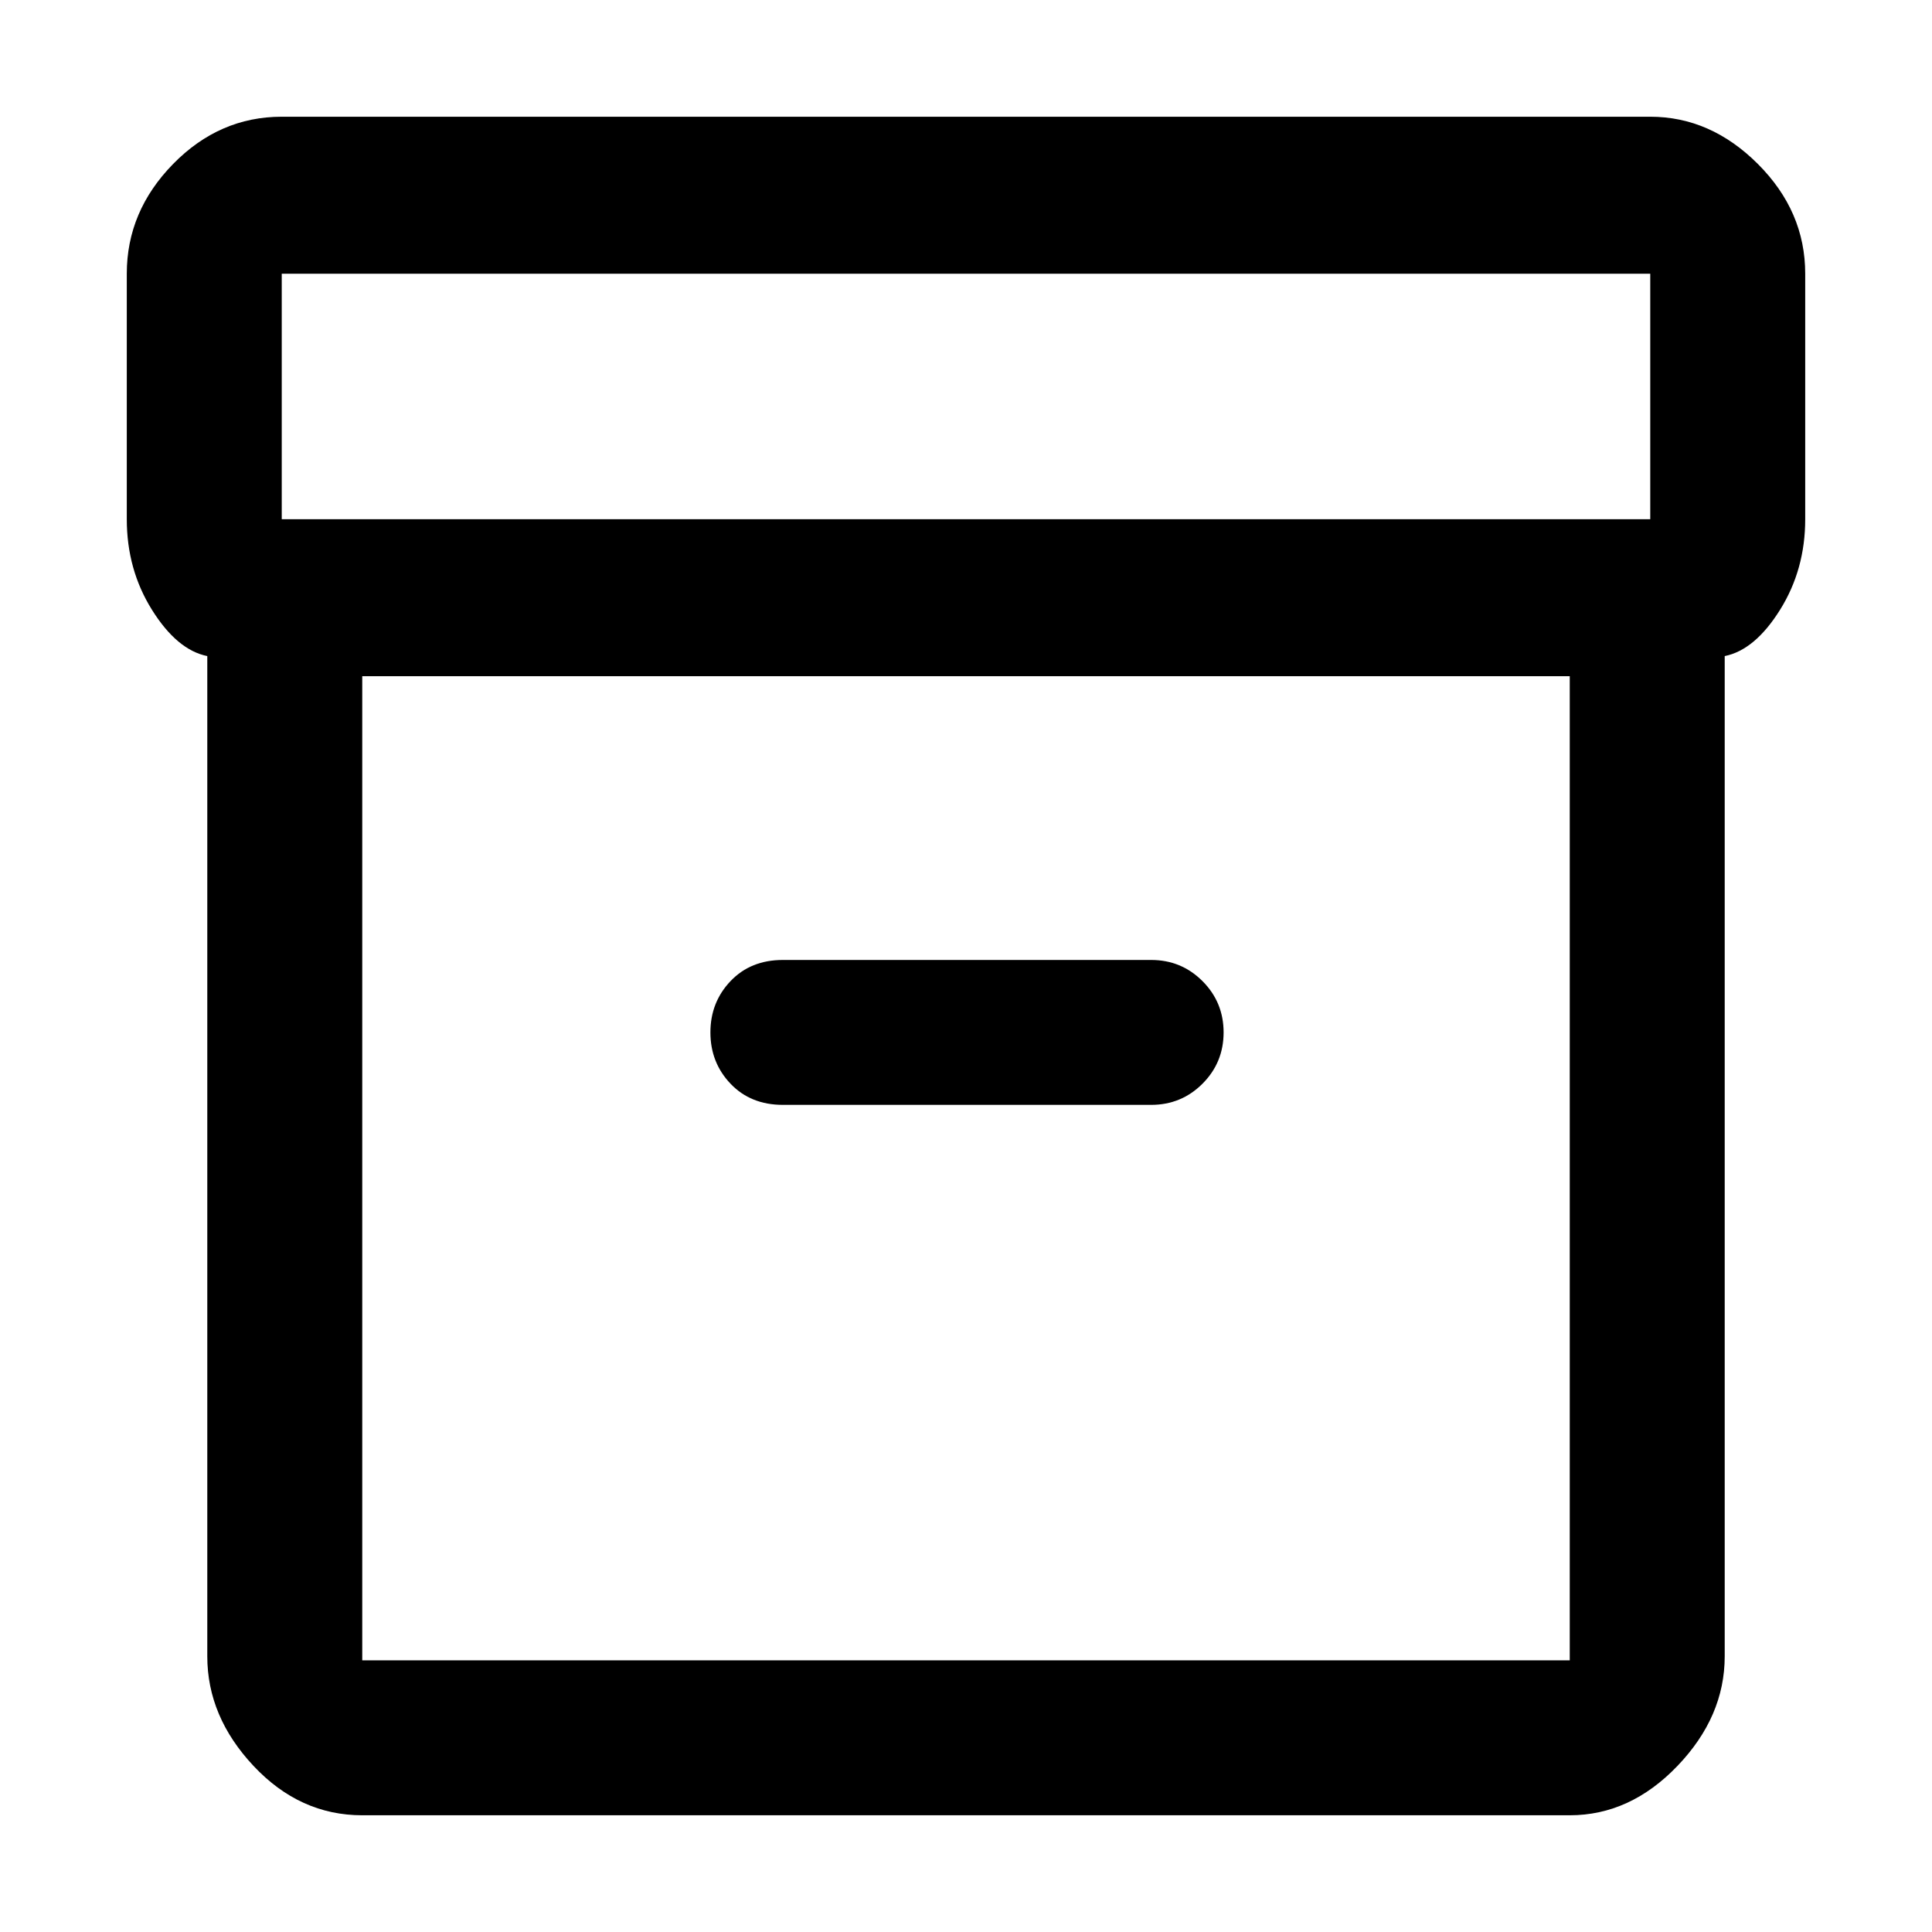<svg xmlns="http://www.w3.org/2000/svg" height="48" width="48"><path d="M9 45.1q-1.55 0-2.7-1.225-1.15-1.225-1.15-2.725V16.3q-.75-.15-1.375-1.15-.625-1-.625-2.25V6.8q0-1.55 1.15-2.725T7 2.9h34q1.5 0 2.675 1.175Q44.85 5.25 44.85 6.8v6.1q0 1.25-.625 2.25T42.85 16.3v24.85q0 1.5-1.175 2.725T39 45.1Zm0-28.3v24.45h30V16.8Zm32-3.9V6.8H7v6.1ZM19.45 27.45h9.15q.75 0 1.275-.525.525-.525.525-1.275 0-.75-.525-1.275-.525-.525-1.275-.525h-9.15q-.8 0-1.3.525t-.5 1.275q0 .75.5 1.275.5.525 1.3.525ZM9 41.25V16.8v24.45Z"/></svg>